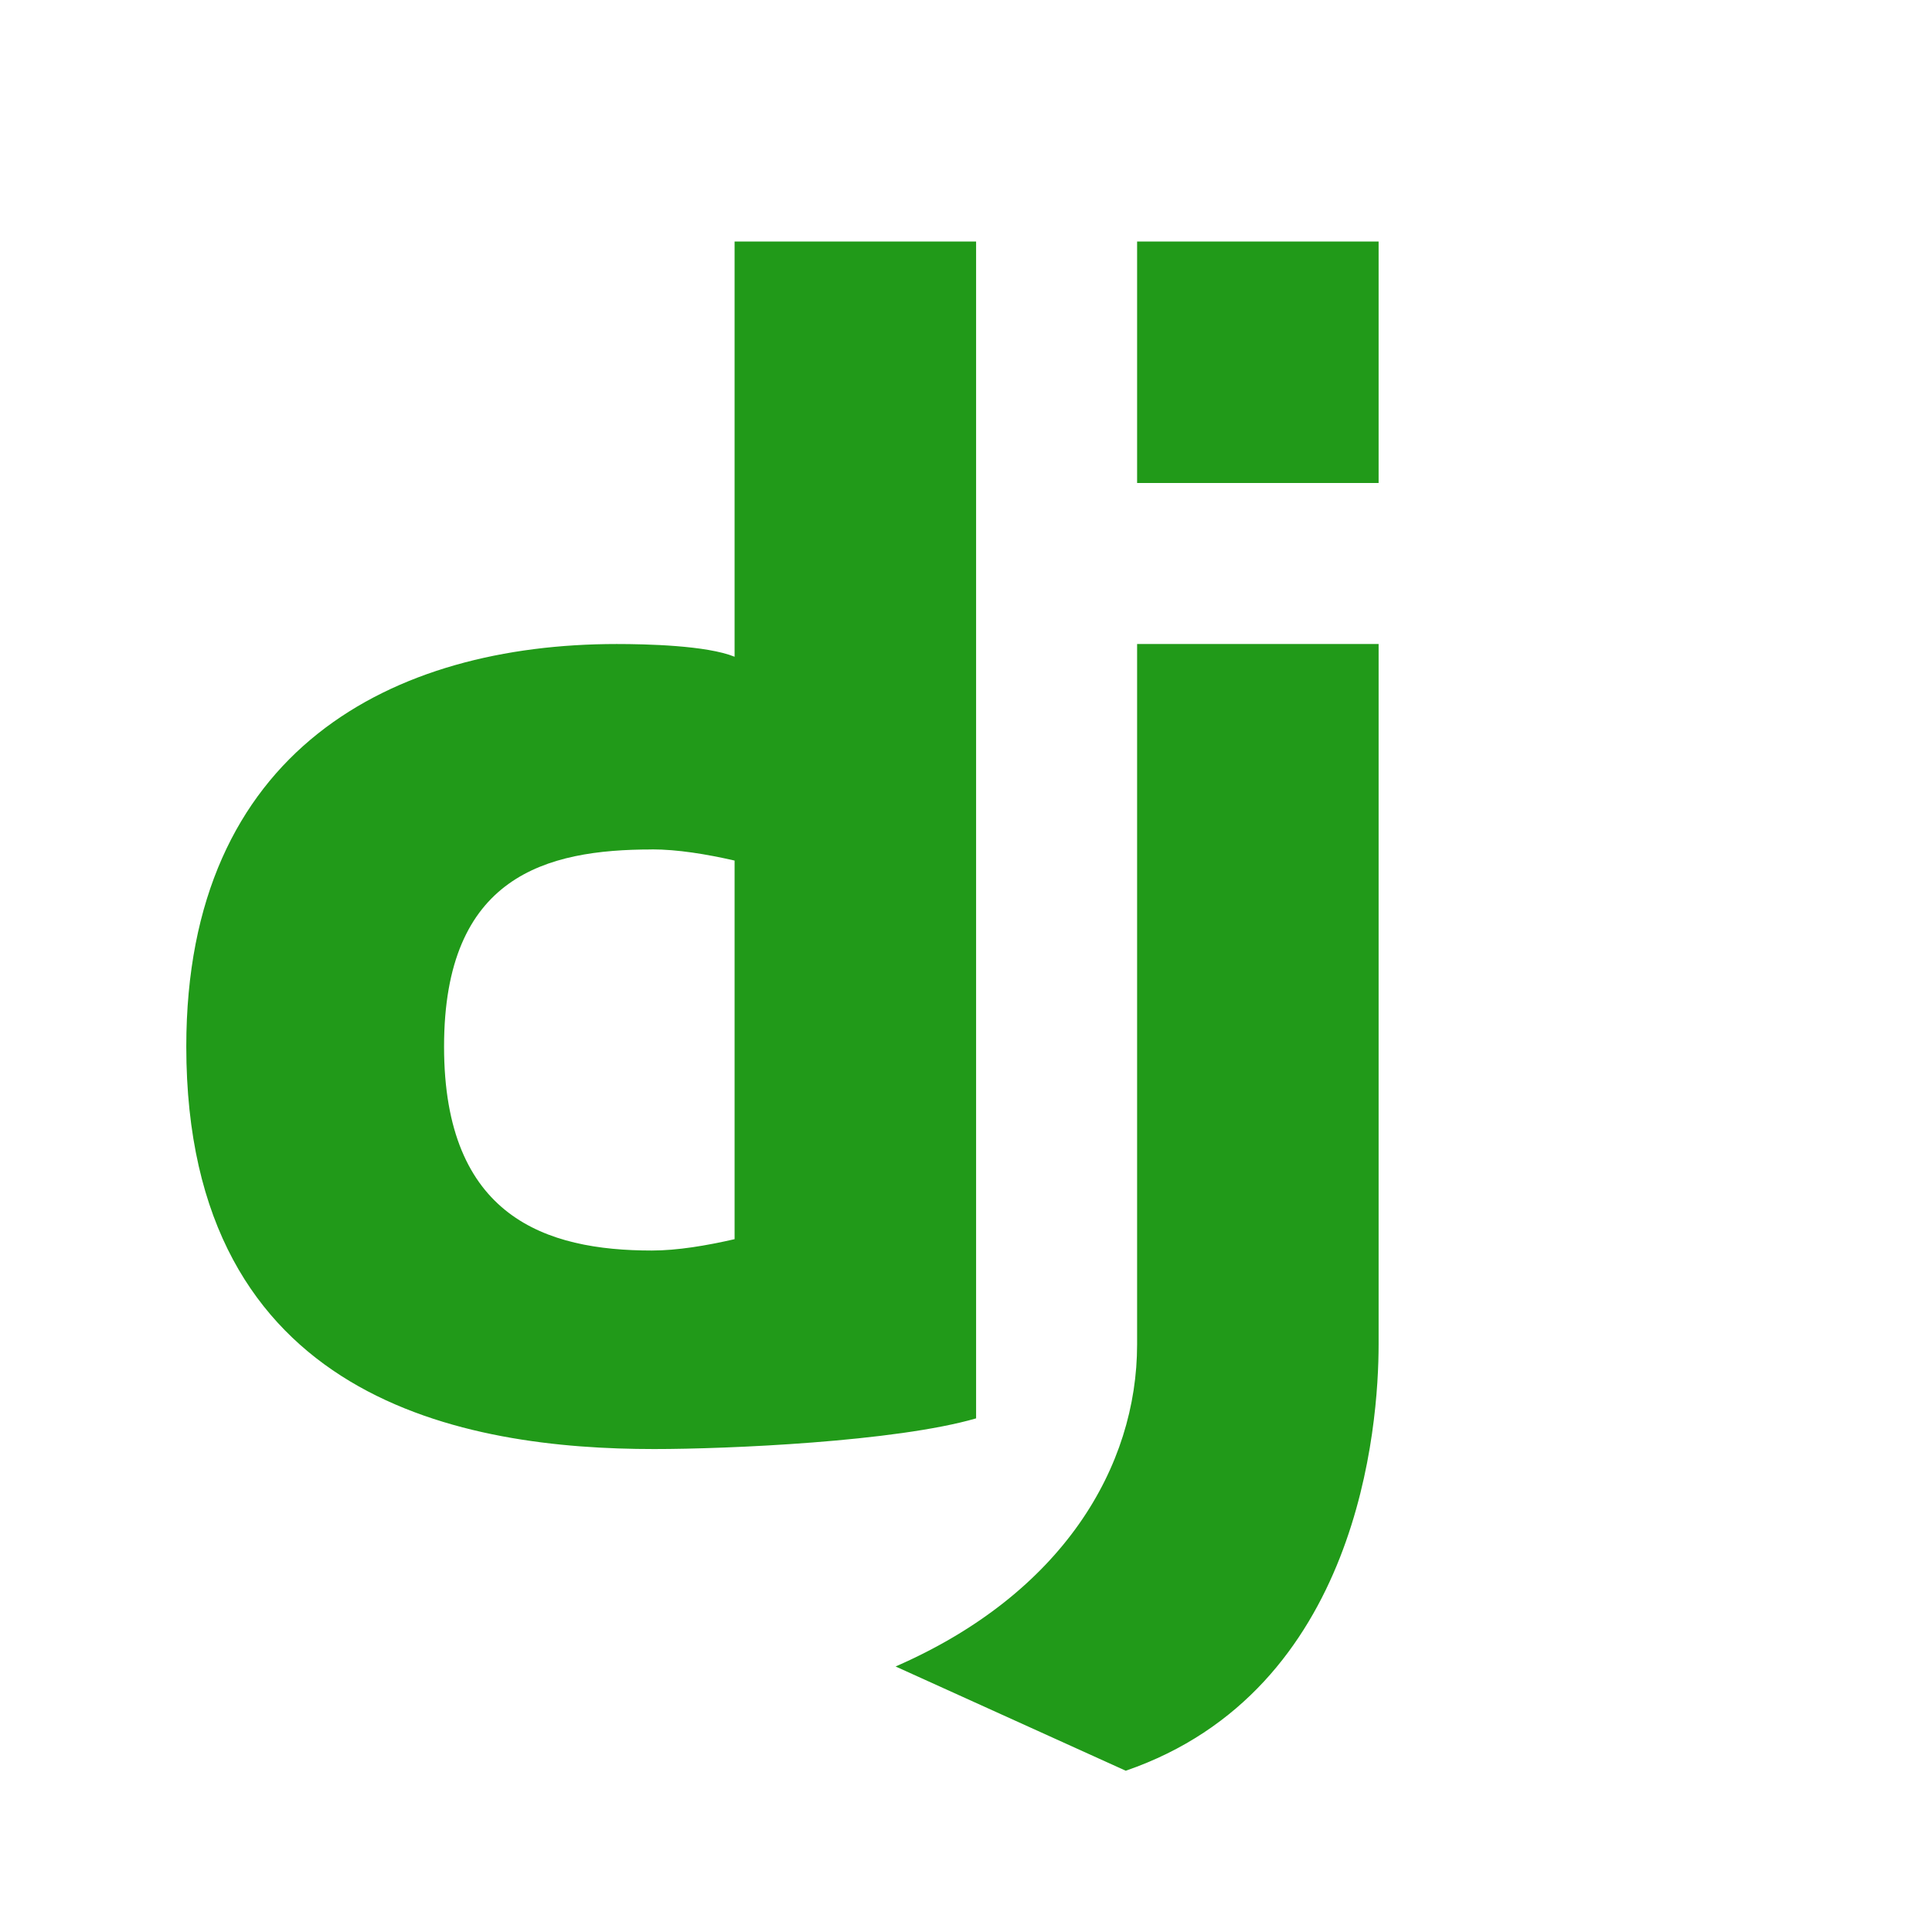 <svg xmlns="http://www.w3.org/2000/svg" xmlns:xlink="http://www.w3.org/1999/xlink" viewBox="20,0,256,256" width="48px" height="48px" fill-rule="nonzero"><g fill="#219a19" fill-rule="nonzero" stroke="none" stroke-width="1" stroke-linecap="butt" stroke-linejoin="miter" stroke-miterlimit="5" stroke-dasharray="" stroke-dashoffset="0" font-family="none" font-weight="none" font-size="none" text-anchor="none" style="mix-blend-mode: normal"><g transform="scale(10.667,10.667)"><path d="M11,3v5.158c-0.347,-0.141 -1.096,-0.158 -1.465,-0.158c-2.776,0 -5.346,1.306 -5.346,5c0,4.42 3.481,5 5.811,5c0.92,0 3,-0.091 4,-0.381v-14.619zM16,3v3h3v-3zM16,8v8.701c0,1.516 -0.922,3.094 -3,4l2.859,1.295c2.906,-1 3.141,-4.295 3.141,-5.295v-8.701zM9.971,10.551c0.32,0 0.679,0.059 1.029,0.139v4.703c-0.35,0.08 -0.709,0.141 -1.029,0.141c-1.31,0 -2.58,-0.413 -2.58,-2.533c0,-2.12 1.27,-2.449 2.58,-2.449z"></path></g></g></svg>